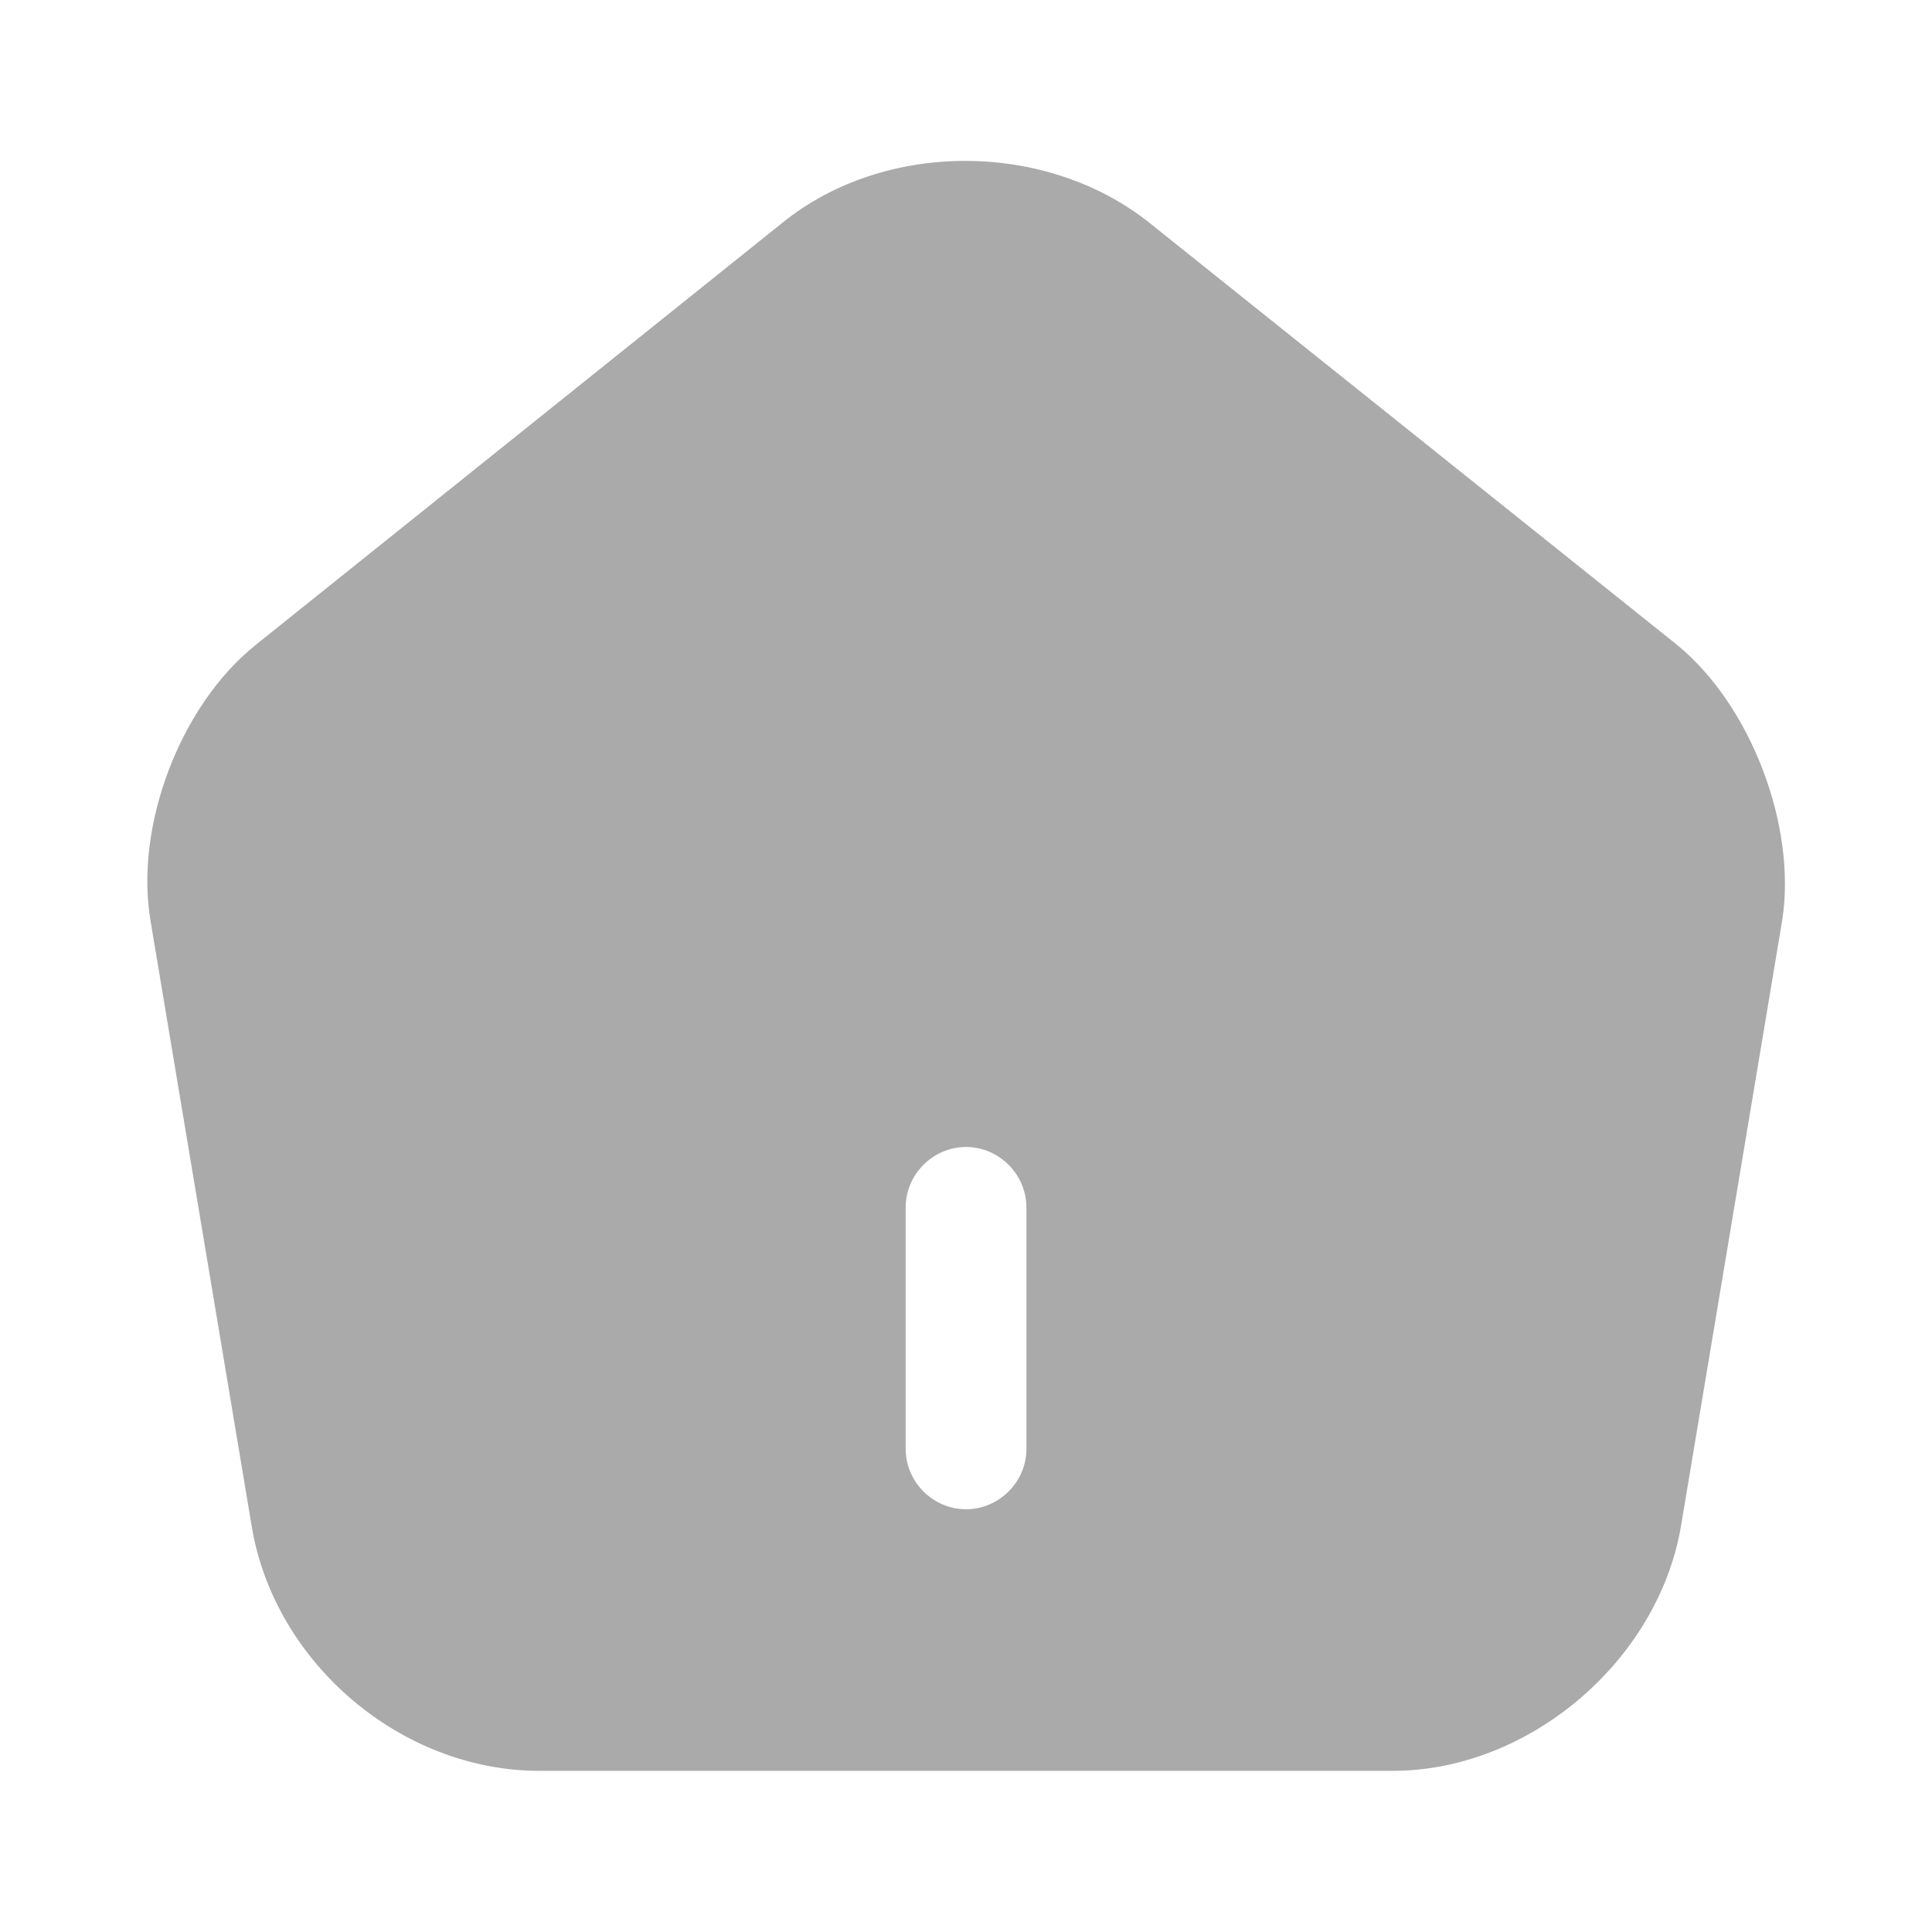 <svg width="22" height="22" viewBox="0 0 22 22" fill="none" xmlns="http://www.w3.org/2000/svg">
<path d="M19.094 7.341L13.09 2.538C11.917 1.603 10.084 1.594 8.919 2.529L2.915 7.341C2.053 8.029 1.531 9.404 1.714 10.485L2.869 17.397C3.135 18.946 4.574 20.165 6.142 20.165H15.858C17.408 20.165 18.874 18.919 19.14 17.388L20.295 10.476C20.46 9.404 19.938 8.029 19.094 7.341ZM11.688 16.499C11.688 16.875 11.376 17.186 11 17.186C10.624 17.186 10.313 16.875 10.313 16.499V13.749C10.313 13.373 10.624 13.061 11 13.061C11.376 13.061 11.688 13.373 11.688 13.749V16.499Z" fill="#AAAAAA"/>
</svg>

